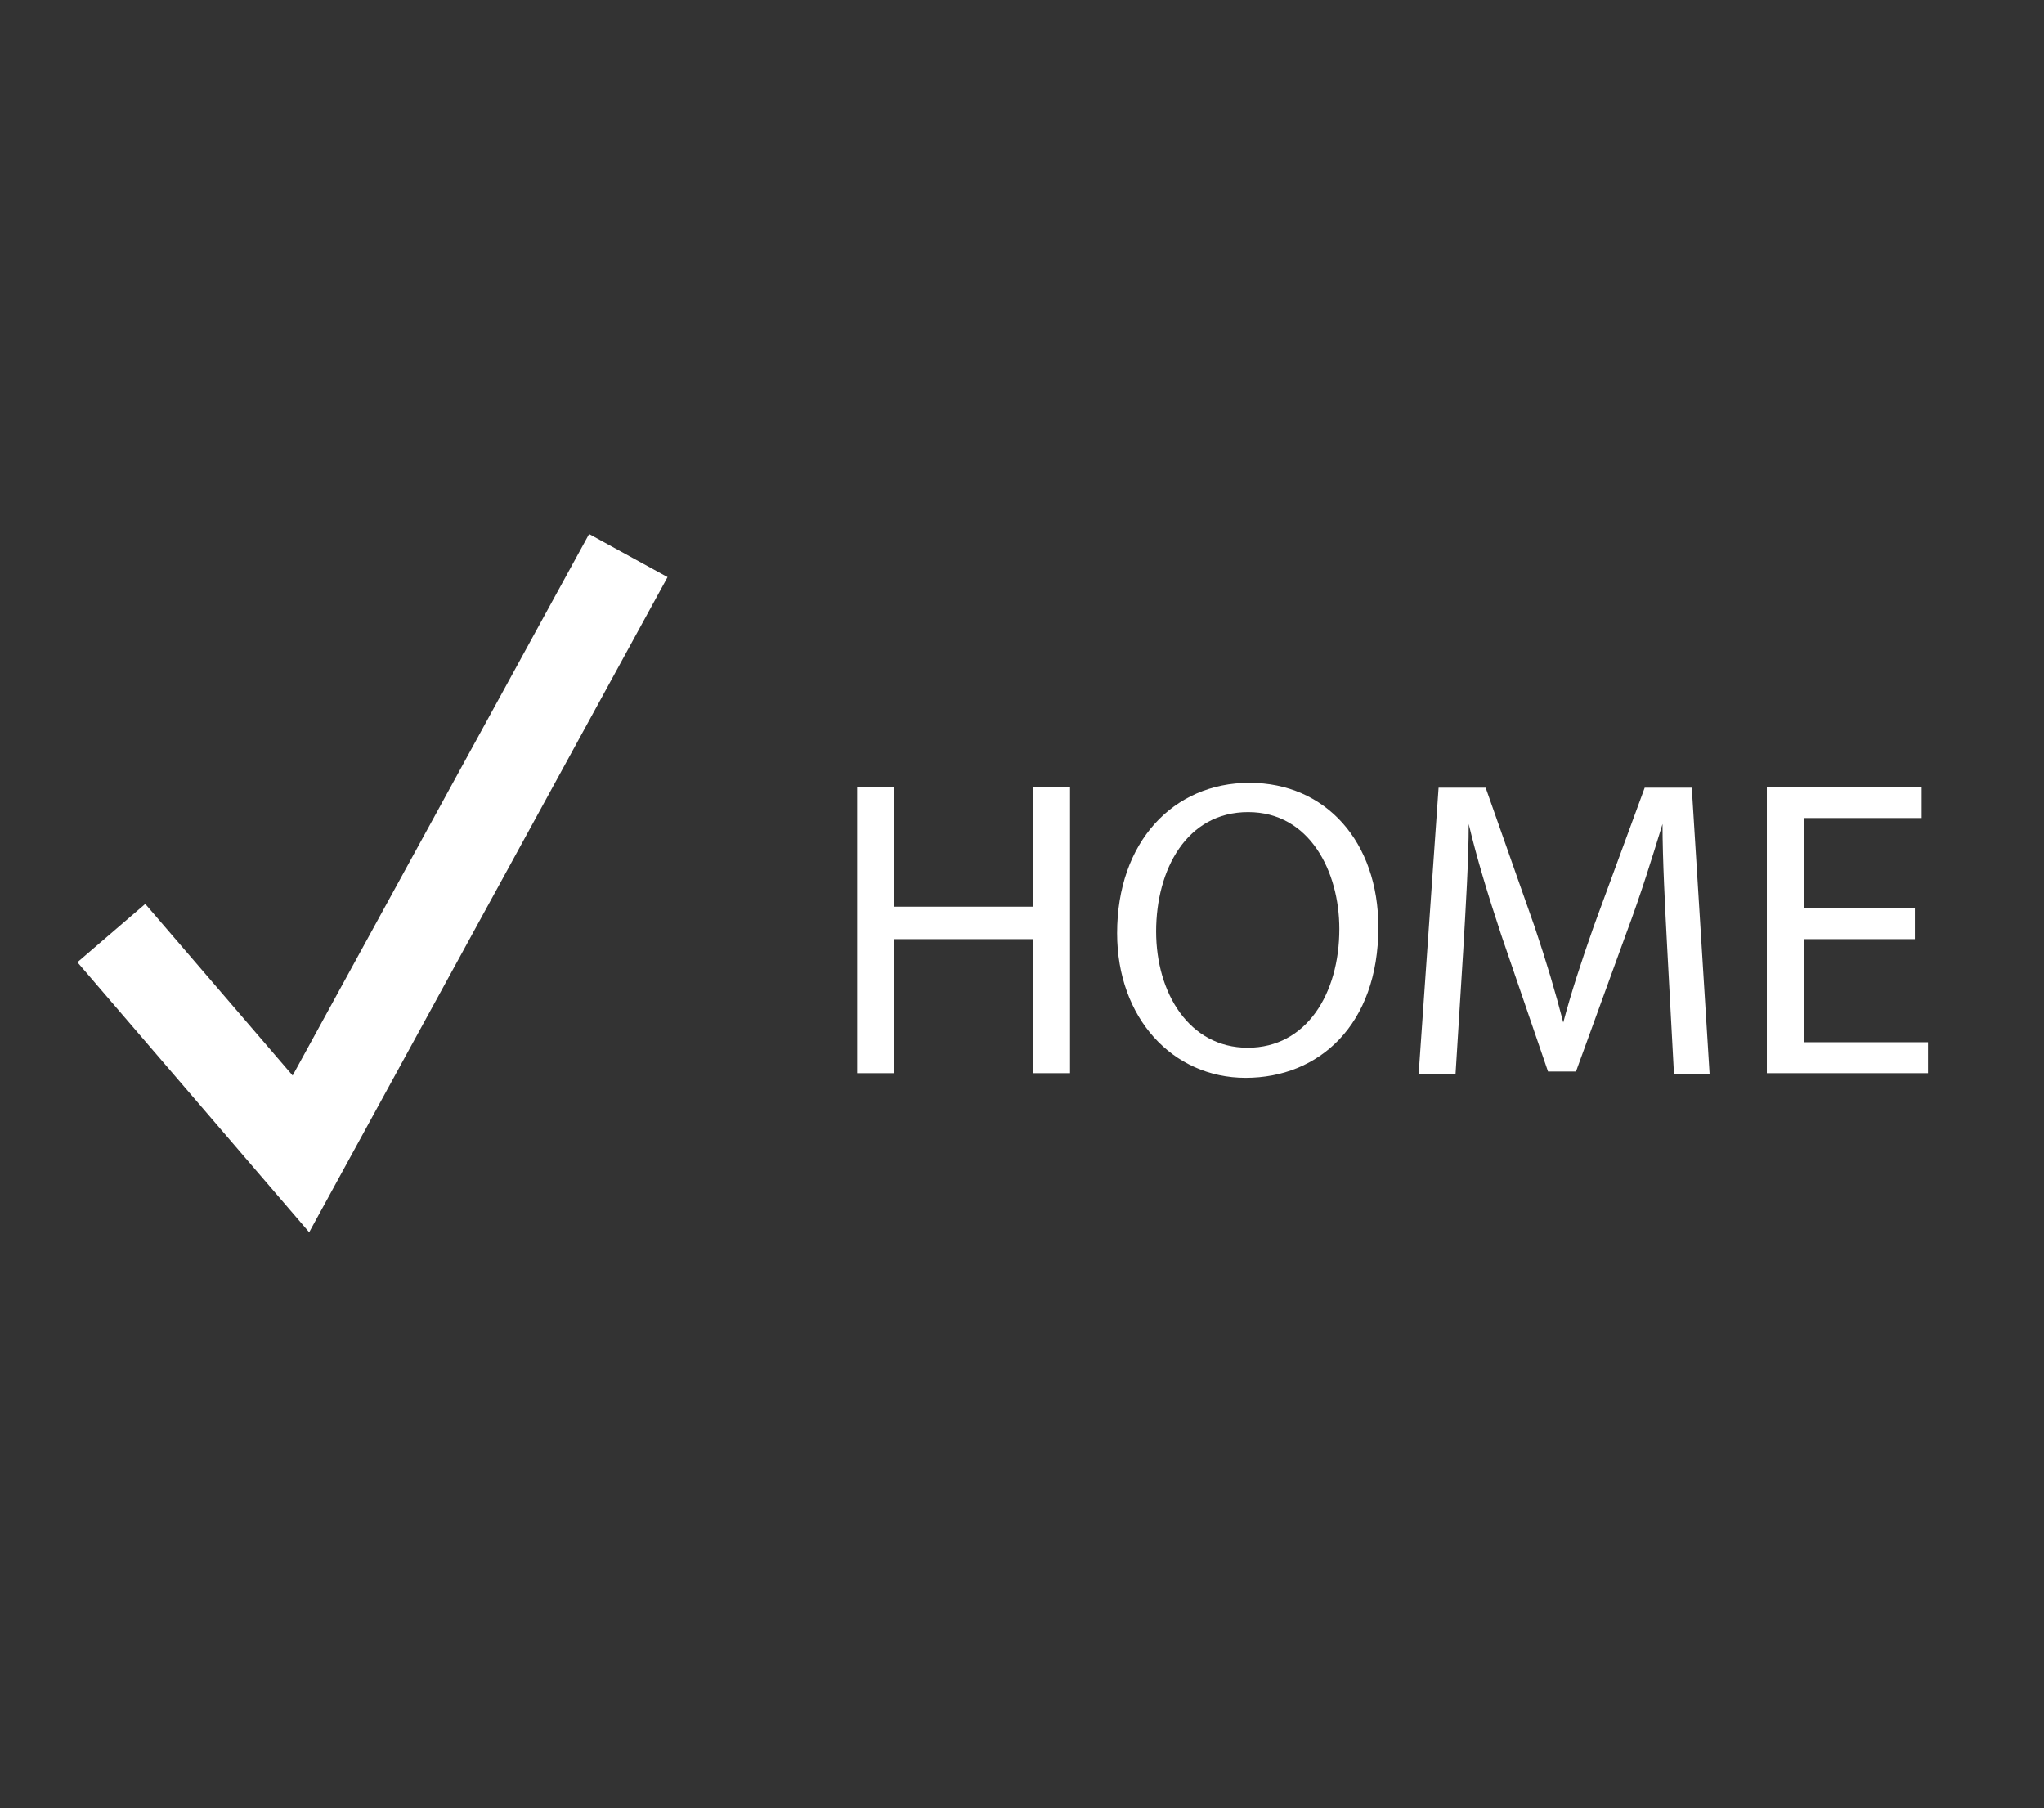 <svg id="Layer_1" data-name="Layer 1" xmlns="http://www.w3.org/2000/svg" viewBox="0 0 96.39 85.25"><rect x="0" y="0" width="96.39" height="85.25" fill="#333333" stroke="none"/><defs><style>.cls-1{fill:#fff;}</style></defs><polygon class="cls-1" points="14.58 58.1 3.65 45.37 6.85 42.62 13.8 50.71 27.78 25.18 31.48 27.21 14.58 58.1"/><path class="cls-1" d="M42.18,37.11v5.64H48.7V37.11h1.76V50.6H48.7V44.28H42.18V50.6H40.42V37.11Z"/><path class="cls-1" d="M65,43.72c0,4.62-2.82,7.1-6.26,7.1S52.68,48,52.68,44c0-4.29,2.64-7.09,6.24-7.09S65,39.69,65,43.72Zm-10.48.2c0,2.9,1.56,5.48,4.32,5.48s4.32-2.54,4.32-5.6c0-2.71-1.4-5.51-4.3-5.51S54.52,41,54.52,43.92Z"/><path class="cls-1" d="M78.62,44.68c-.1-1.89-.22-4.17-.22-5.83h0c-.48,1.56-1,3.26-1.7,5.13l-2.38,6.54H73l-2.2-6.42c-.64-1.93-1.16-3.65-1.54-5.25h0c0,1.68-.14,3.92-.26,6l-.36,5.78H66.9l.94-13.49h2.22l2.3,6.53c.56,1.66,1,3.14,1.36,4.54h0c.36-1.36.84-2.84,1.44-4.54l2.4-6.53h2.22l.84,13.49H78.94Z"/><path class="cls-1" d="M90.3,44.28H85.08v4.86h5.84V50.6h-7.6V37.11h7.3v1.46H85.08v4.26H90.3Z"/></svg>